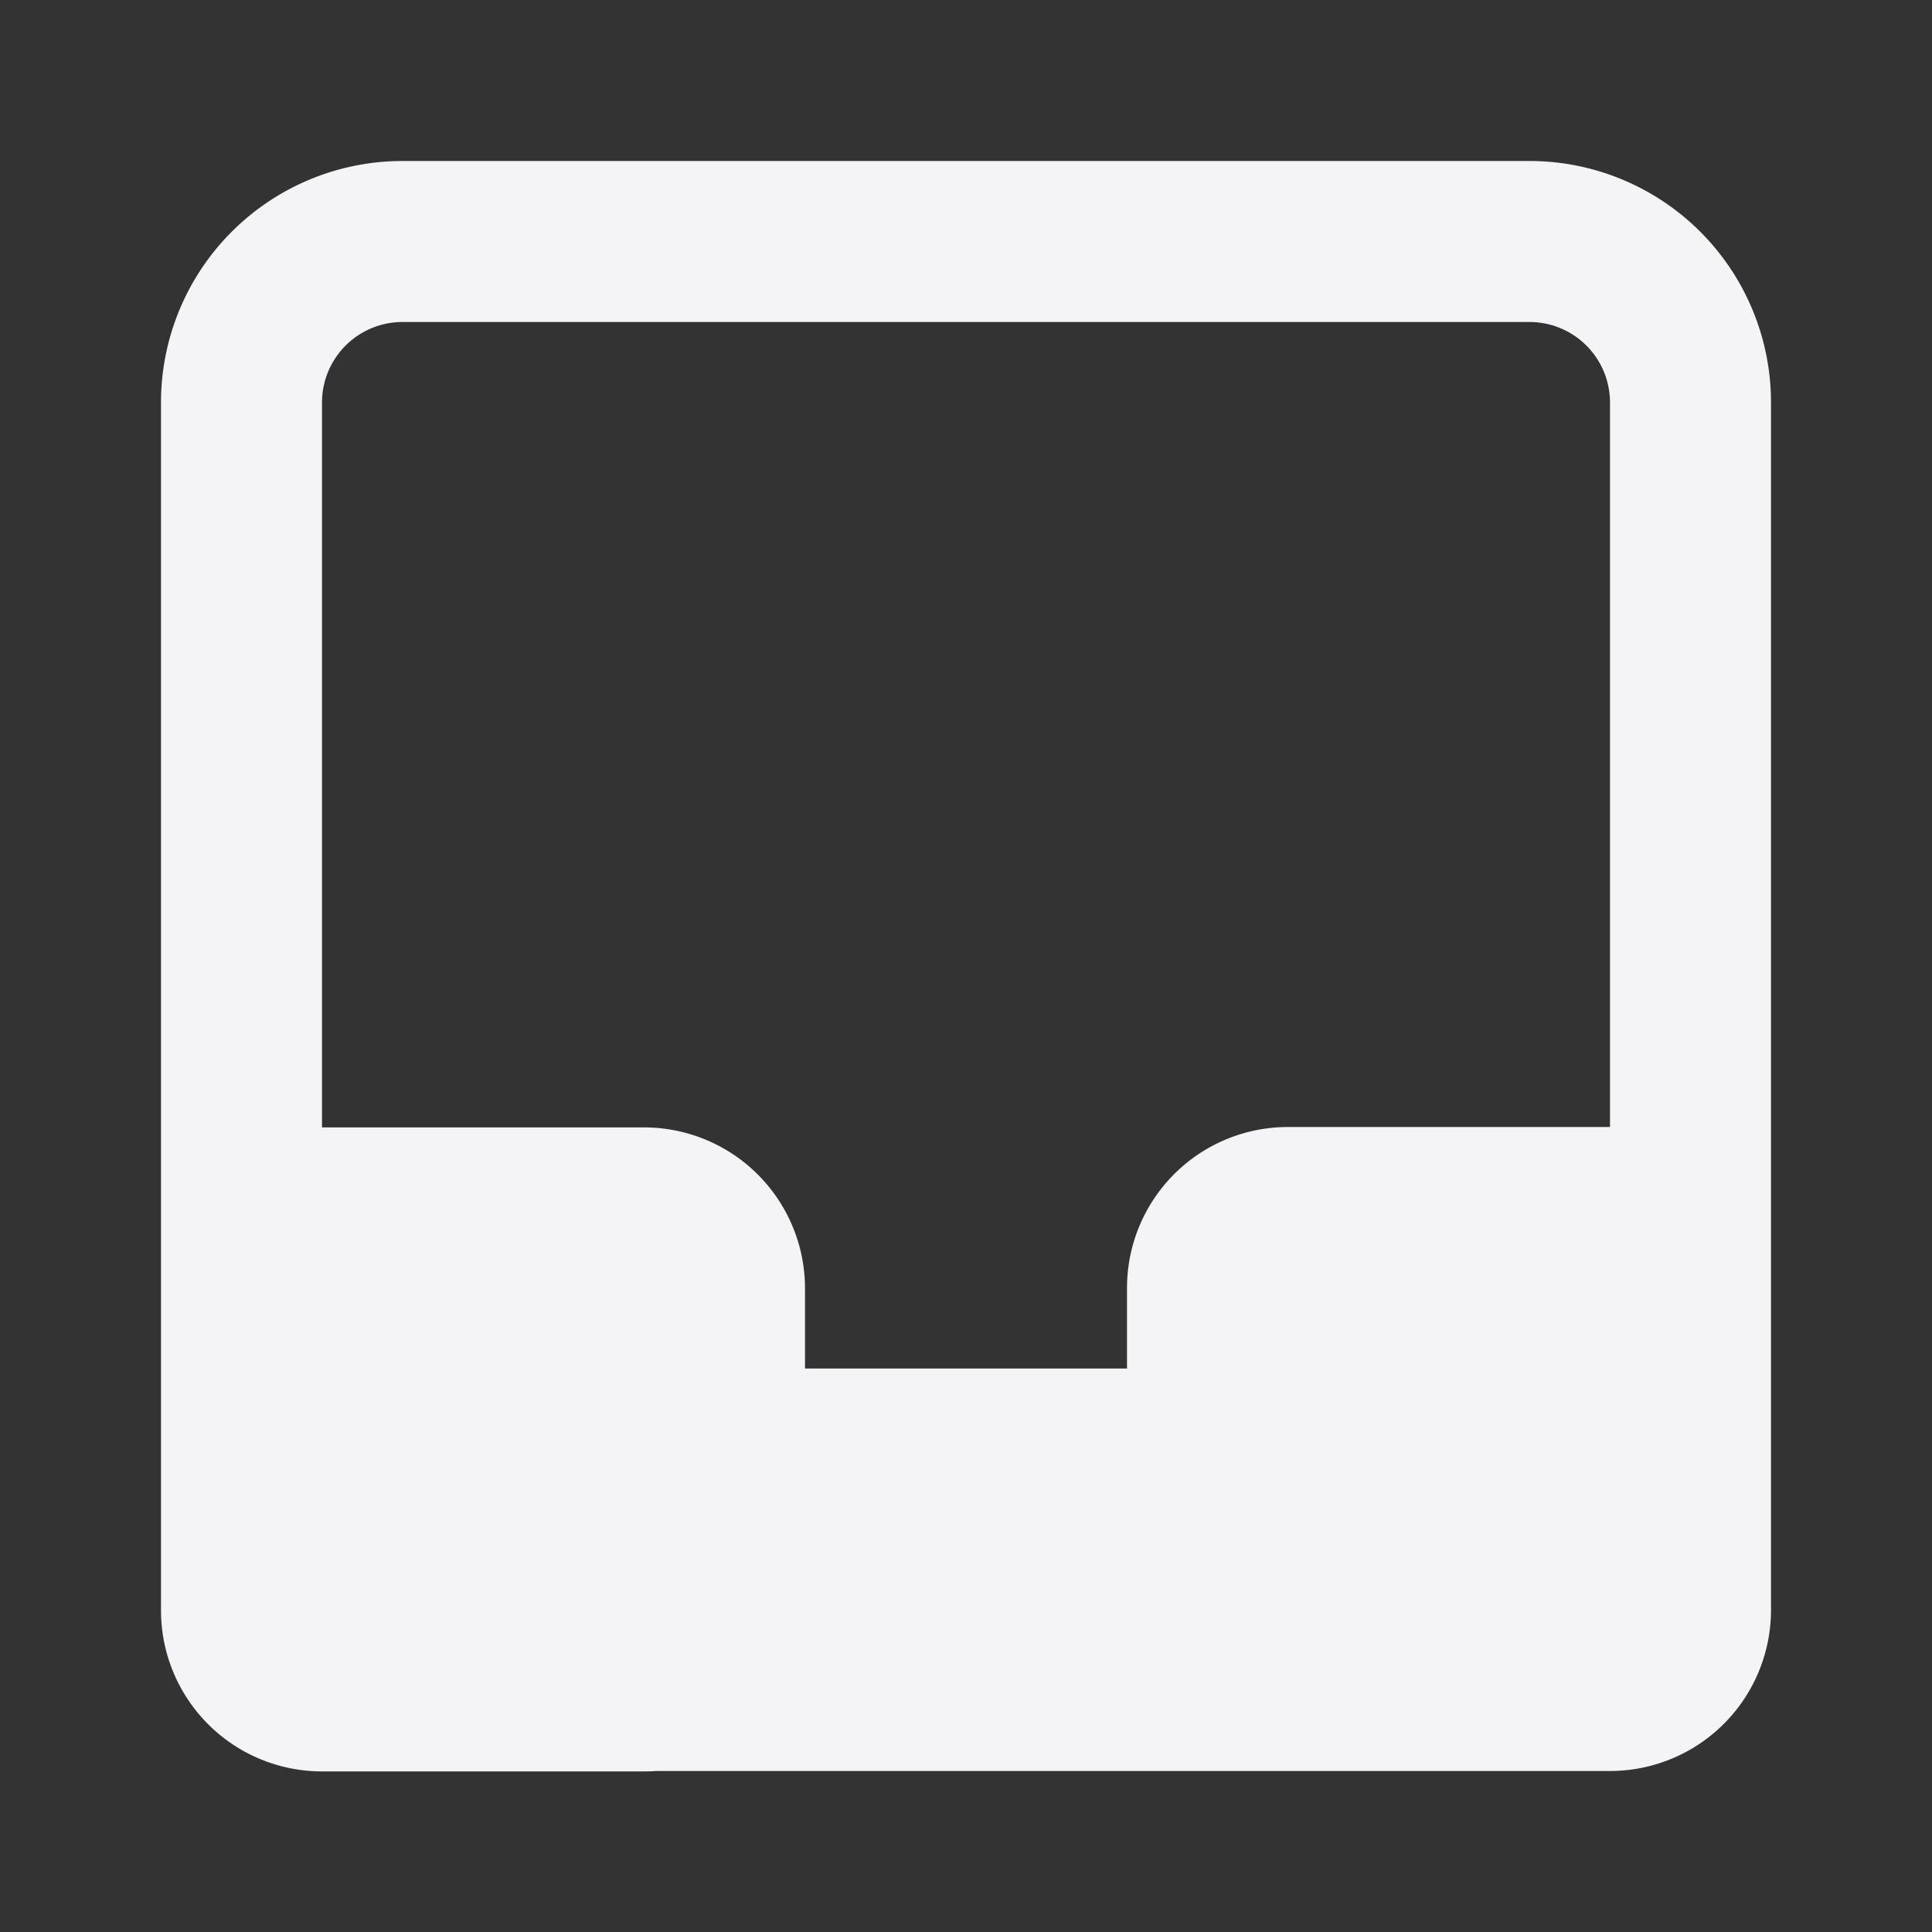 <svg fill="none" height="24" width="24" xmlns="http://www.w3.org/2000/svg">
    <rect width="100%" height="100%" fill="#333333" stroke="none"/>
    <path clip-rule="evenodd" d="M2 5a3 3 0 0 1 3-3h14a3 3 0 0 1 3 3v15a2 2 0 0 1-2 2H8.148a2.006 2.006 0 0 1-.148.005H4a2 2 0 0 1-2-2zm3-1h14a1 1 0 0 1 1 1v9h-4a2 2 0 0 0-2 2v1h-4v-.995a2 2 0 0 0-2-2H4V5a1 1 0 0 1 1-1z" fill="#f4f4f7" fill-rule="evenodd"/>
</svg>

